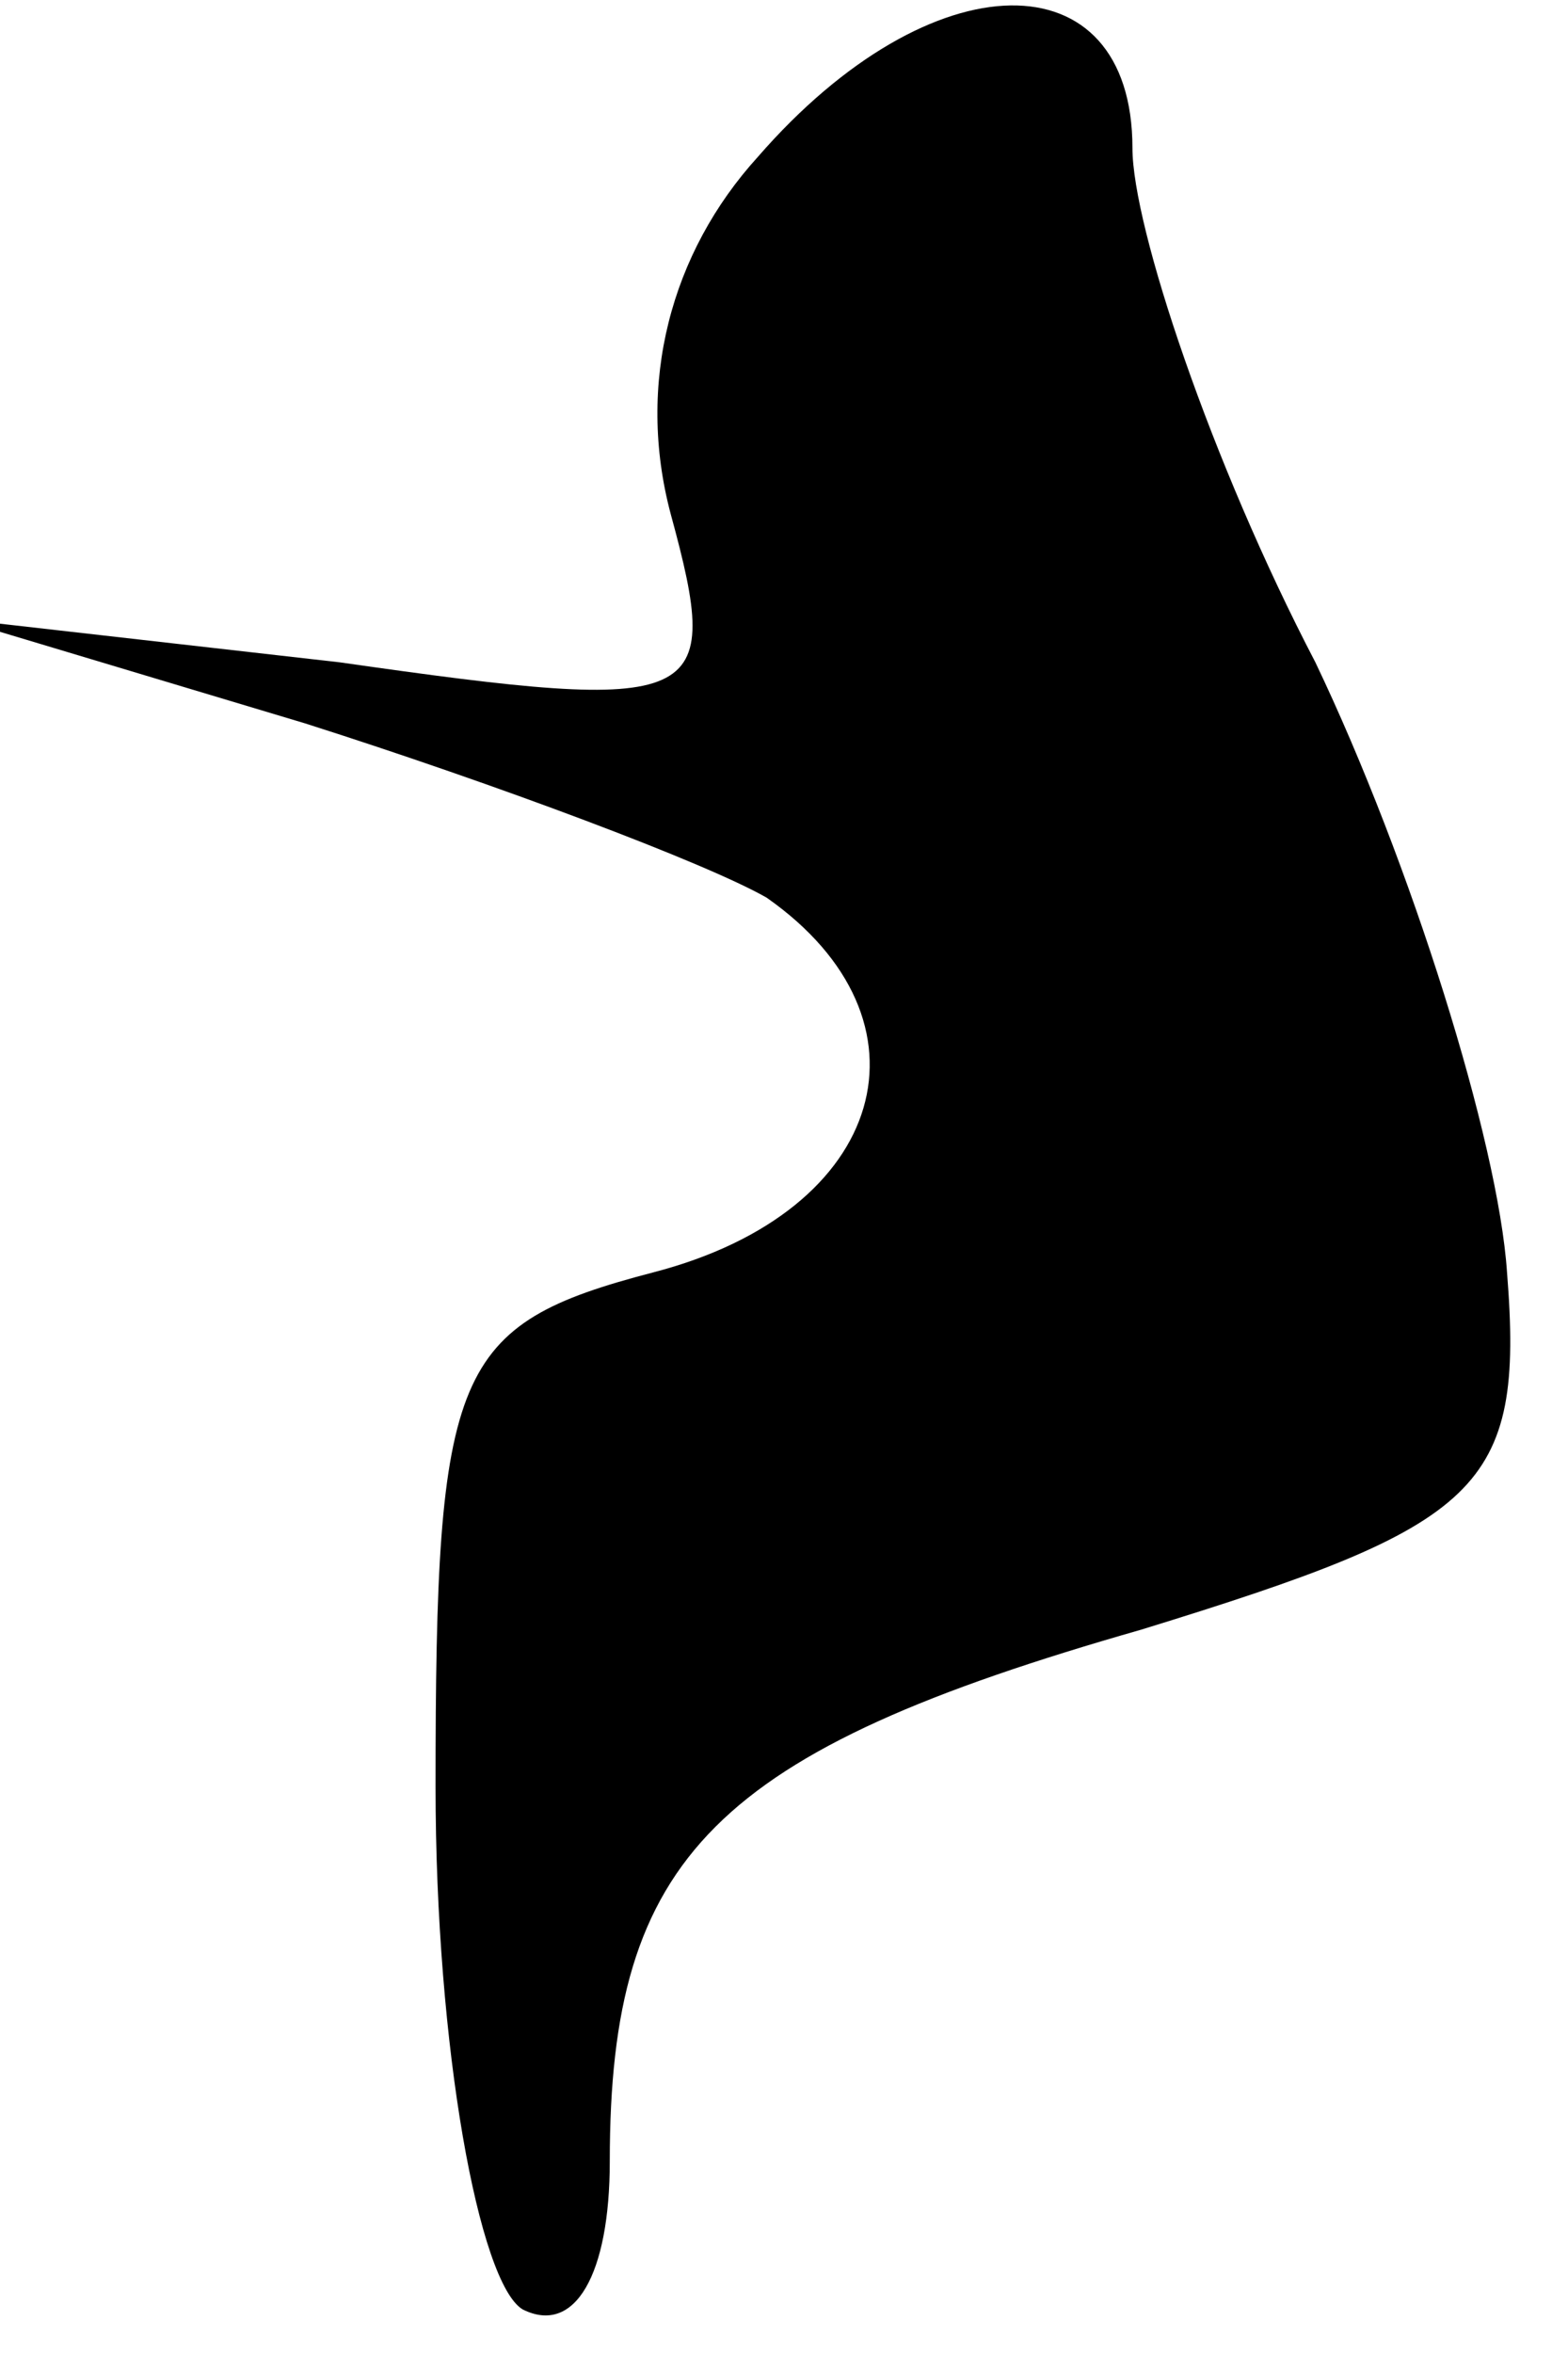 <?xml version="1.0" standalone="no"?>
<!DOCTYPE svg PUBLIC "-//W3C//DTD SVG 20010904//EN"
 "http://www.w3.org/TR/2001/REC-SVG-20010904/DTD/svg10.dtd">
<svg version="1.0" xmlns="http://www.w3.org/2000/svg"
 width="18pt" height="27pt" viewBox="0 0 18 27"
 preserveAspectRatio="xMidYMid meet">
<g transform="translate(0,27) scale(0.1,-0.1)"
fill="#000000" stroke="none">
<path fill="#000000" stroke="none" d="M87 252 c-10 -11 -14 -26 -10 -41 6
-22 4 -23 -38 -17 l-44 5 40 -12 c22 -7 46 -16 53 -20 20 -14 14 -36 -13 -43
-23 -6 -25 -11 -25 -59 0 -30 5 -57 10 -60 6 -3 10 4 10 17 0 35 12 47 61 61
39 12 44 16 42 41 -1 15 -11 47 -22 70 -12 23 -21 50 -21 59 0 22 -23 22 -43
-1z"/>
</g>
</svg>
